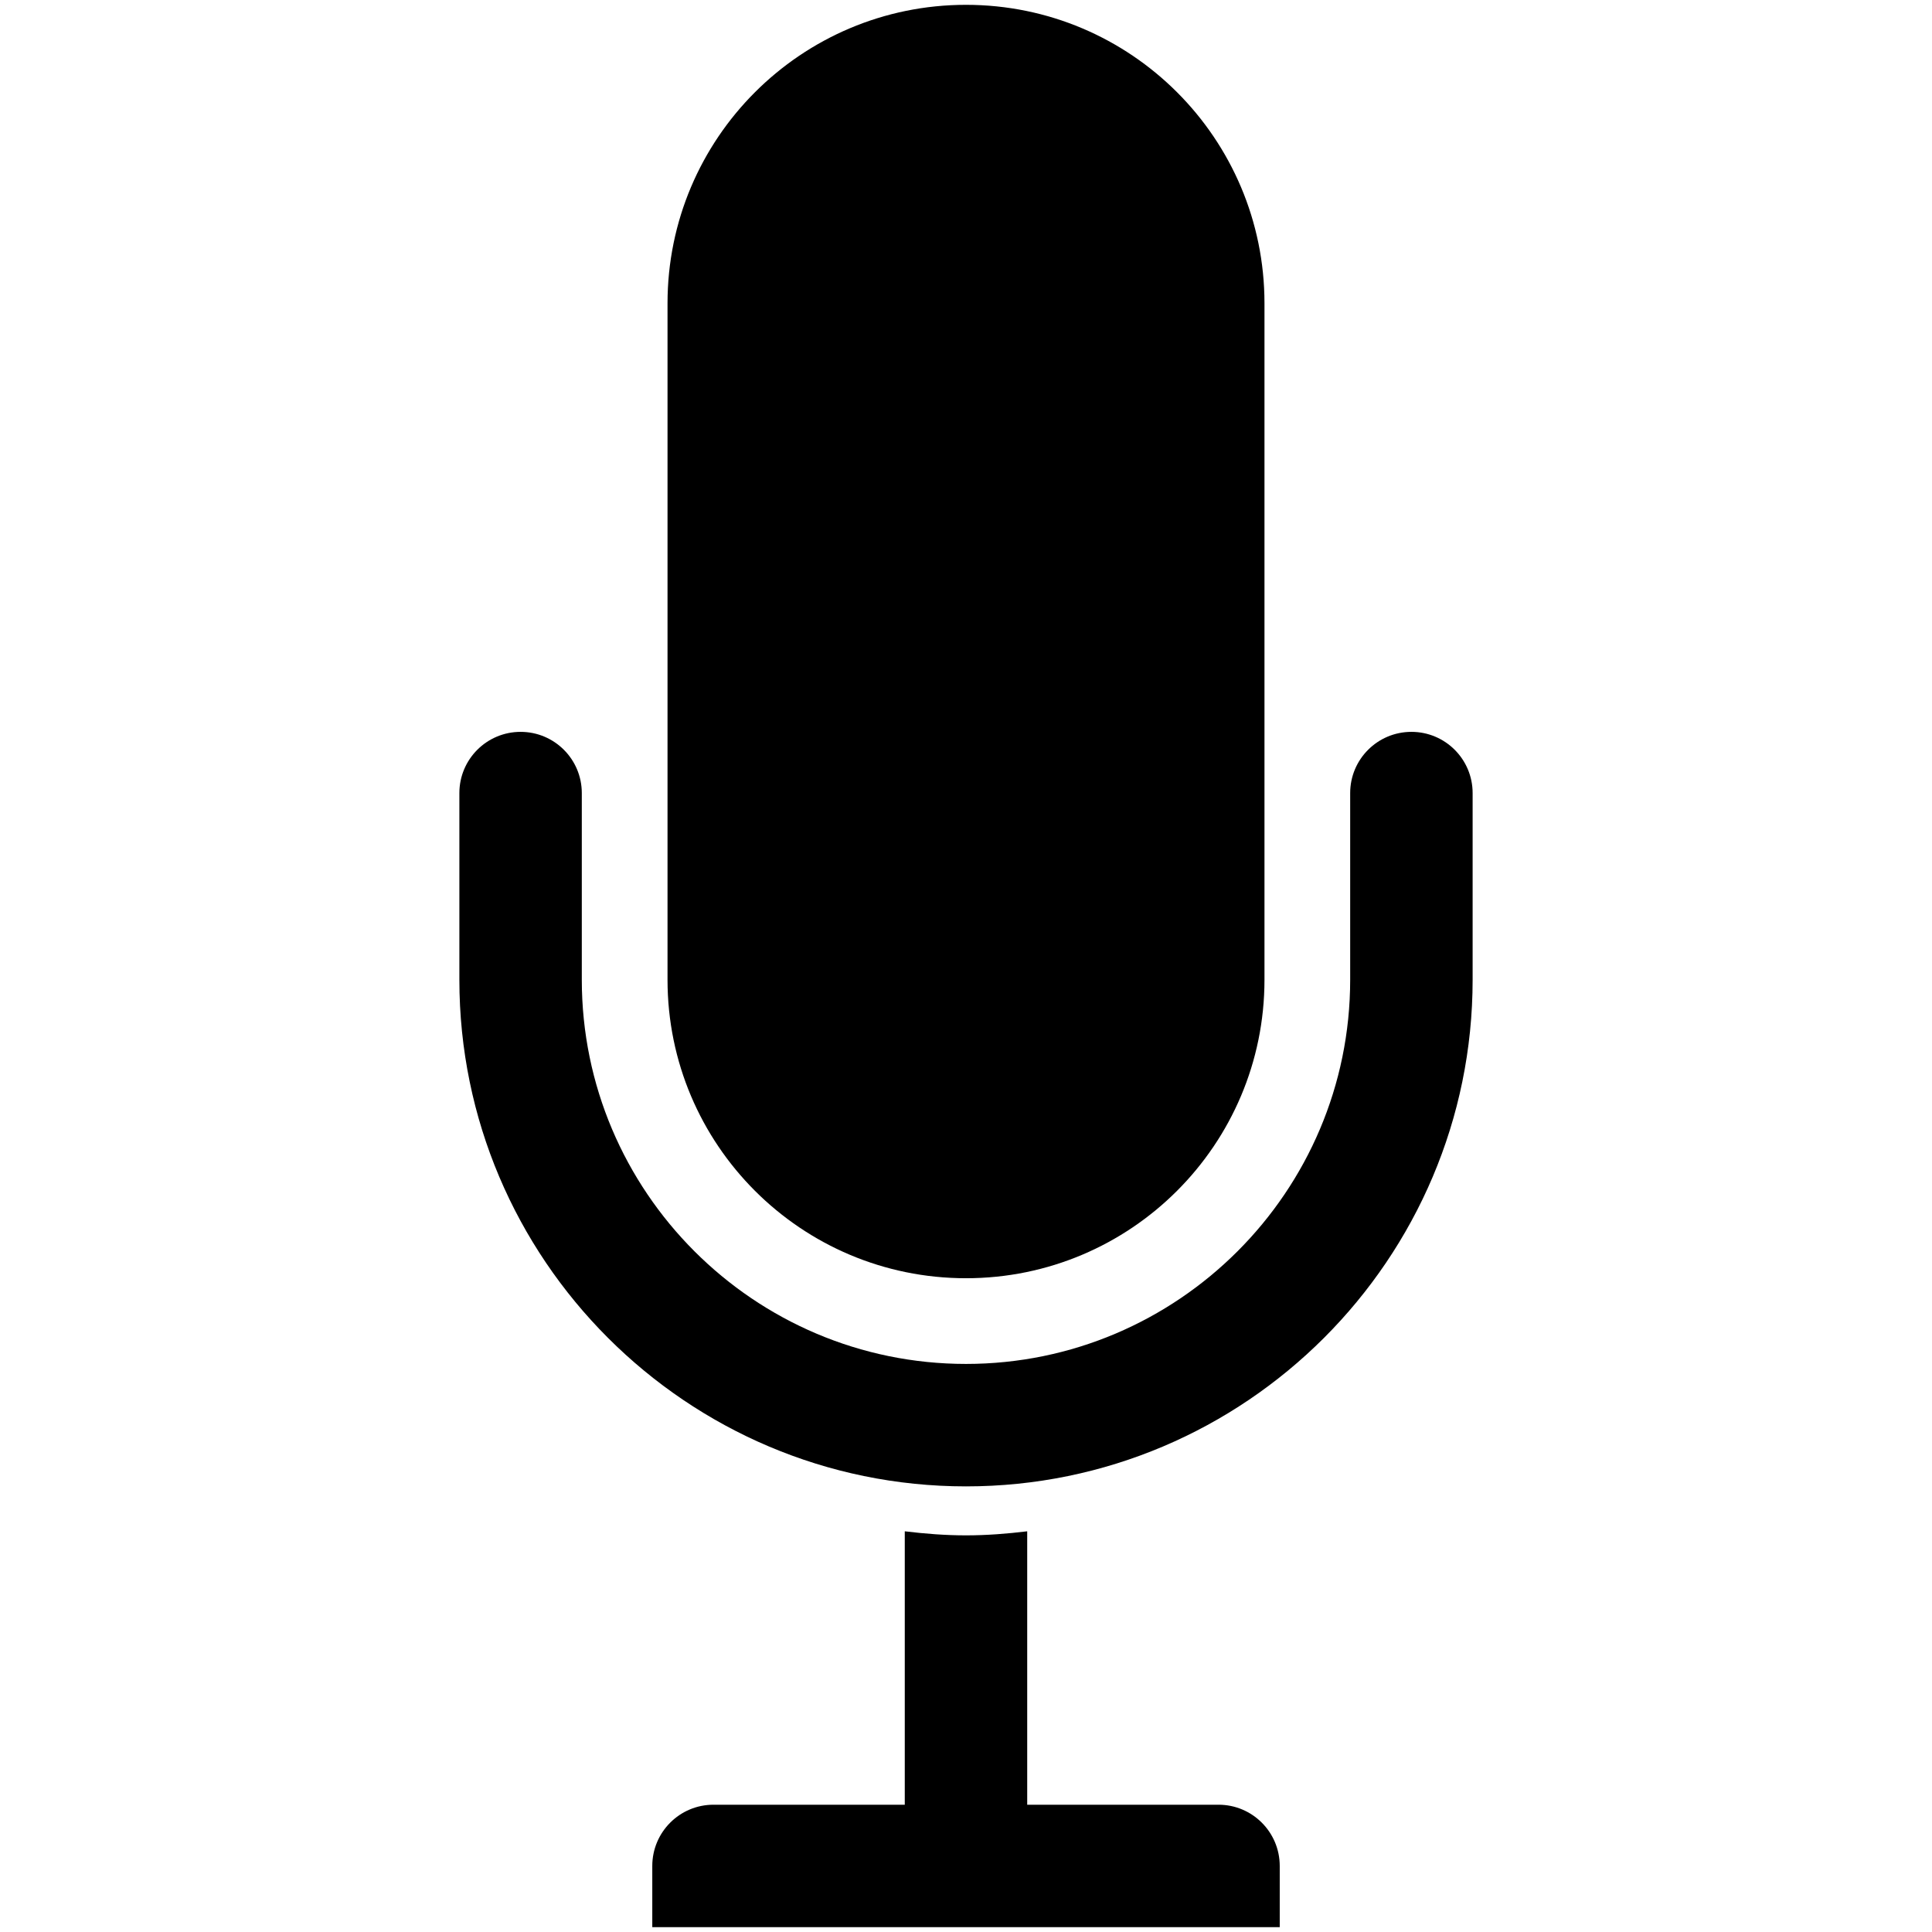 <svg xmlns="http://www.w3.org/2000/svg" xmlns:xlink="http://www.w3.org/1999/xlink" version="1.1" x="0px" y="0px" width="100px" height="100px" viewBox="0 0 100 100" enable-background="new 0 0 100 100" xml:space="preserve">
<g id="Captions">
</g>
<g id="Your_Icon">
	<path d="M50,66.161c8.532,0,15.449-6.917,15.449-15.449V15.699C65.449,7.167,58.532,0.25,50,0.25S34.551,7.167,34.551,15.699   v35.013C34.551,59.244,41.468,66.161,50,66.161z"/>
	<path d="M73.055,37.881c-1.751,0-3.17,1.418-3.17,3.168v9.663c0,10.964-8.92,19.885-19.885,19.885   c-10.966,0-19.886-8.921-19.886-19.885v-9.663c0-1.75-1.418-3.168-3.168-3.168c-1.75,0-3.169,1.418-3.169,3.168v9.663   c0,14.459,11.764,26.223,26.223,26.223s26.223-11.764,26.223-26.223v-9.663C76.223,39.299,74.805,37.881,73.055,37.881z"/>
	<path d="M63.07,93.412h-9.902V79.26c-1.041,0.126-2.094,0.21-3.168,0.21c-1.075,0-2.128-0.084-3.169-0.21v14.152H36.93   c-1.75,0-3.168,1.419-3.168,3.169v3.169h32.477v-3.169C66.238,94.831,64.82,93.412,63.07,93.412z"/>
</g>
</svg>